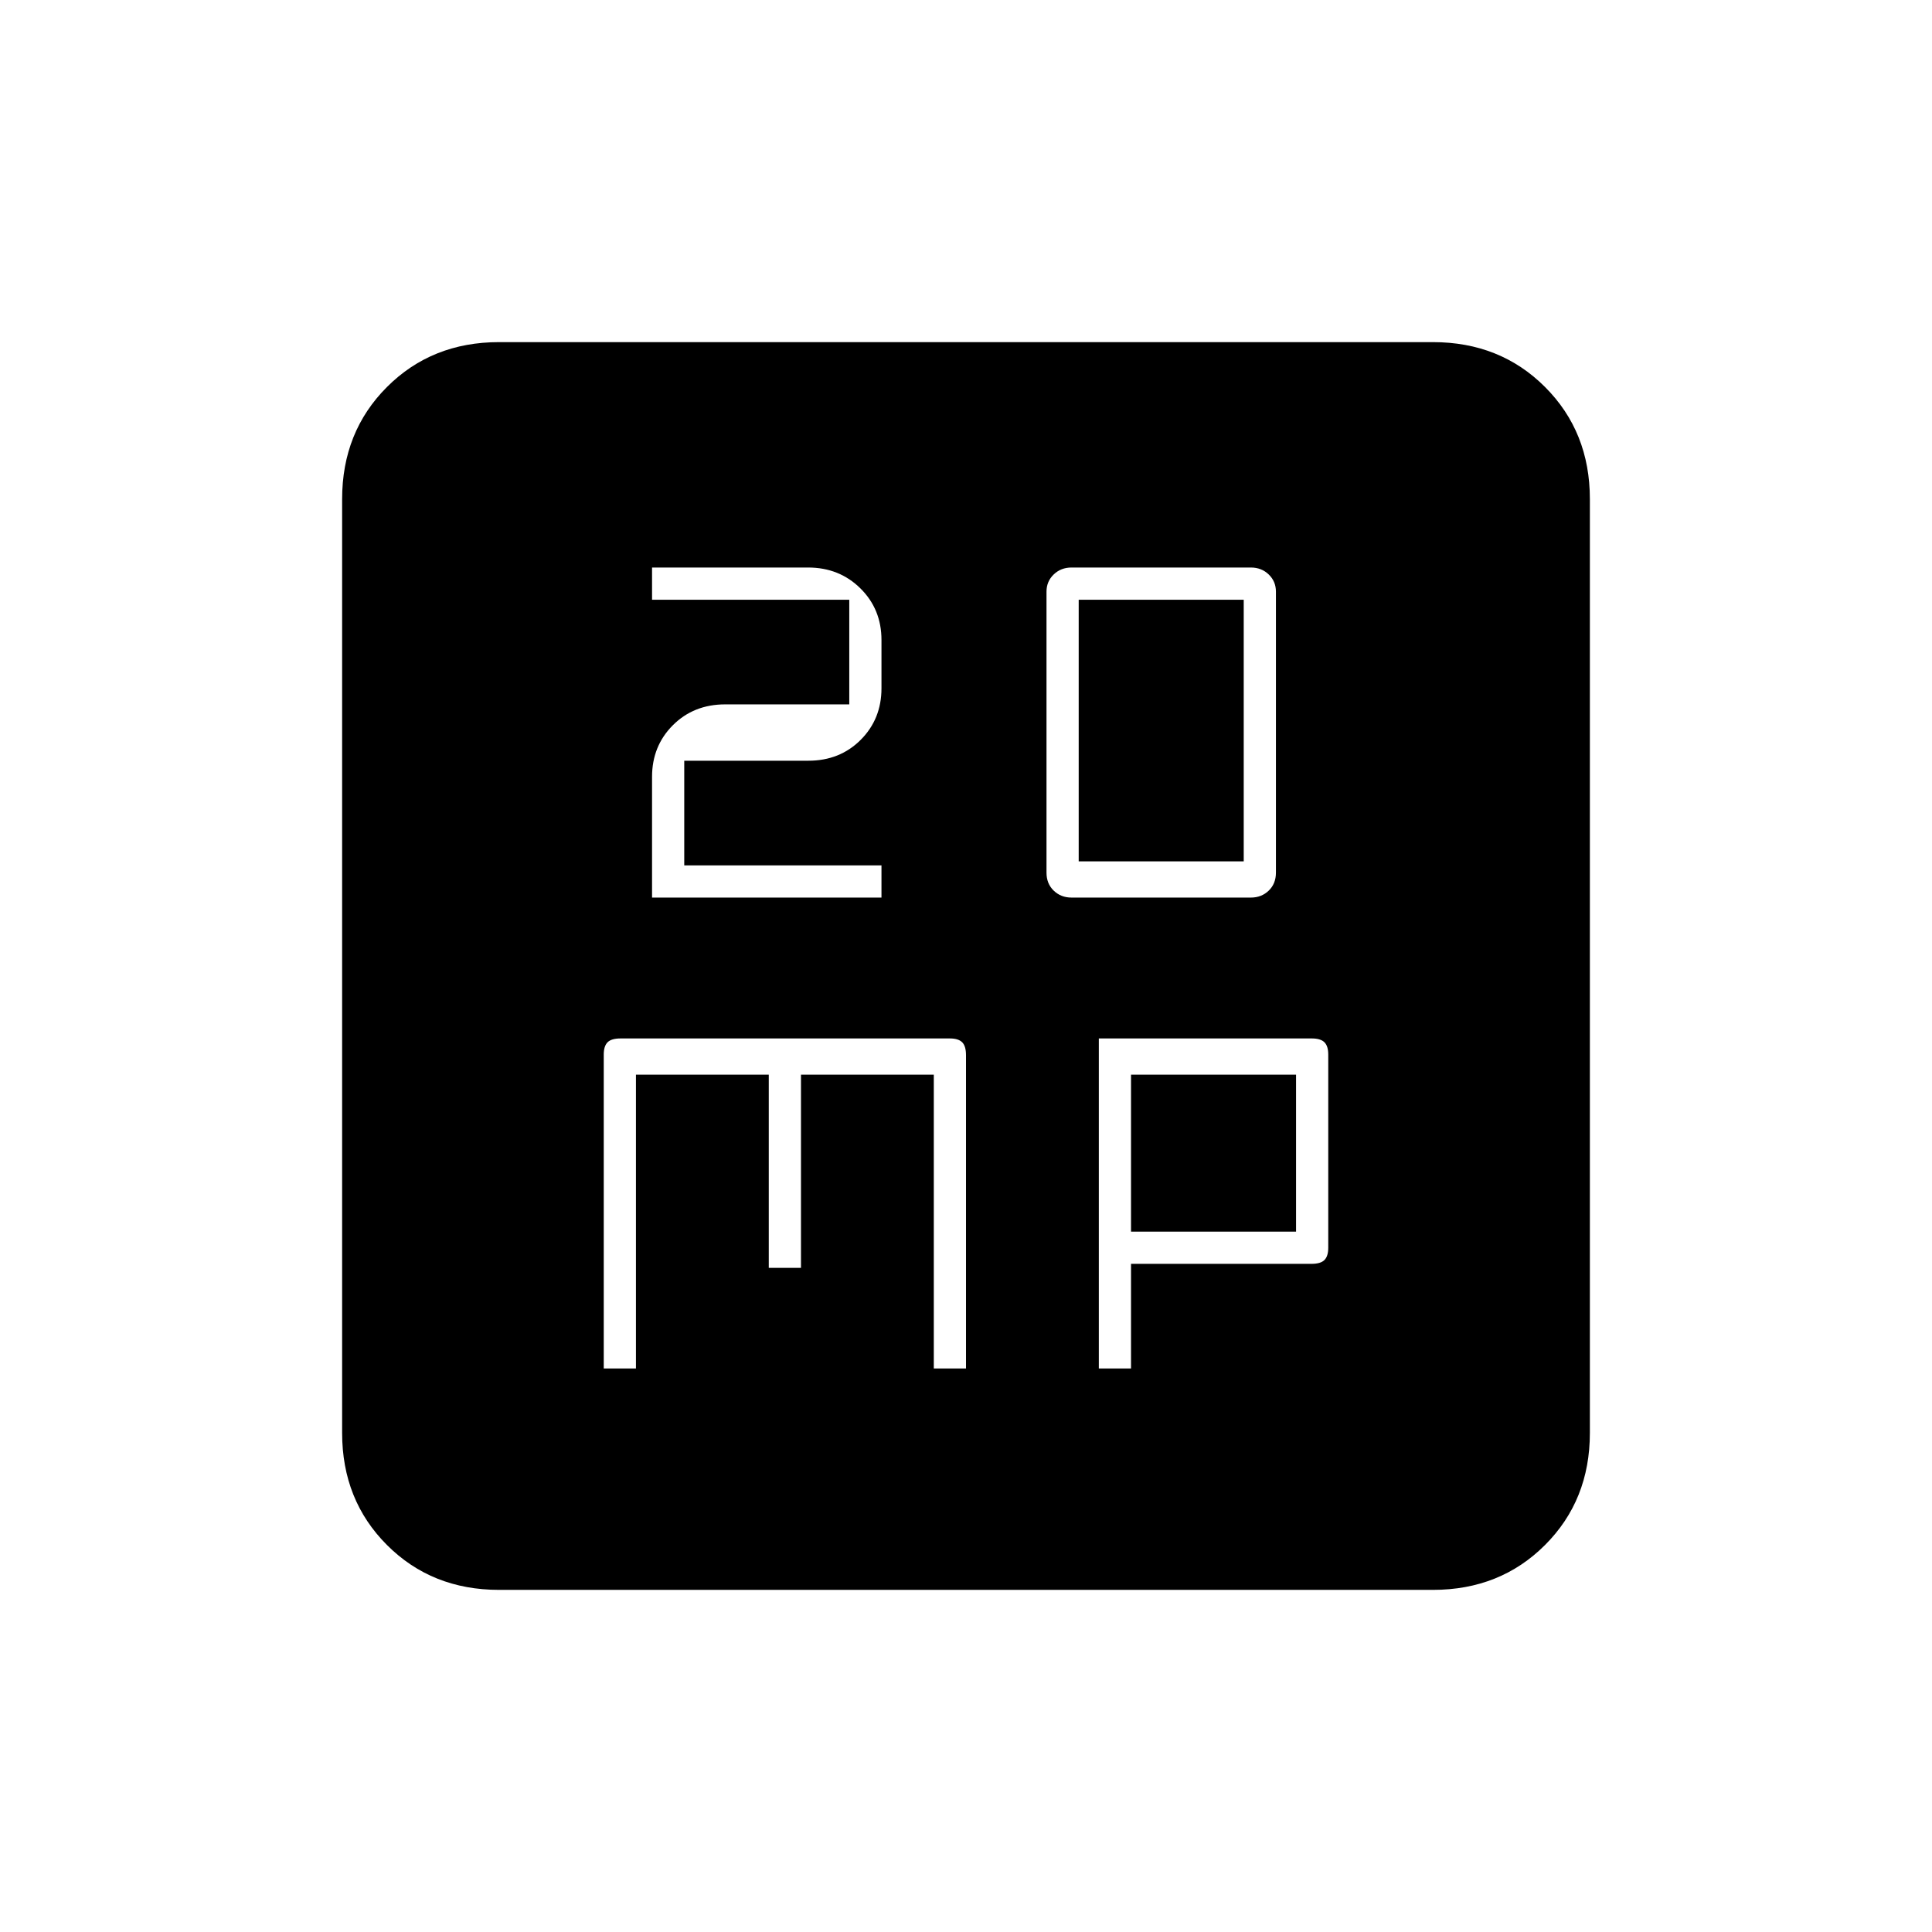 <svg xmlns="http://www.w3.org/2000/svg" height="20" viewBox="0 -960 960 960" width="20"><path d="M324-514h114v-16h-98v-52h61.65q15.65 0 26-10.35T438-618v-24q0-15.3-10.48-25.65Q417.04-678 401.56-678H324v16h98v52h-61.65q-15.65 0-26 10.35T324-574v60Zm208.44 0h89.12q5.28 0 8.86-3.45 3.58-3.45 3.58-8.93V-666q0-5.1-3.58-8.55-3.58-3.45-8.86-3.45h-89.12q-5.28 0-8.86 3.45Q520-671.1 520-666v139.62q0 5.48 3.58 8.93 3.58 3.45 8.86 3.45Zm3.56-18v-130h82v130h-82ZM300-280h16v-146h66v96h16v-96h66v146h16v-155.69q0-4.51-1.9-6.41-1.9-1.9-6.1-1.9H308.35q-4.55 0-6.45 1.9-1.9 1.9-1.9 6.1v156Zm246 0h16v-52h89.65q4.55 0 6.45-1.9 1.9-1.9 1.9-6.1v-96q0-4.2-1.9-6.1-1.9-1.9-6.32-1.9H546v164Zm16-68v-78h82v78h-82ZM248-170q-33.43 0-55.71-22.29Q170-214.57 170-248v-464q0-33.42 22.29-55.71Q214.57-790 248-790h464q33.42 0 55.71 22.29T790-712v464q0 33.43-22.29 55.71Q745.42-170 712-170H248Z"/></svg>
